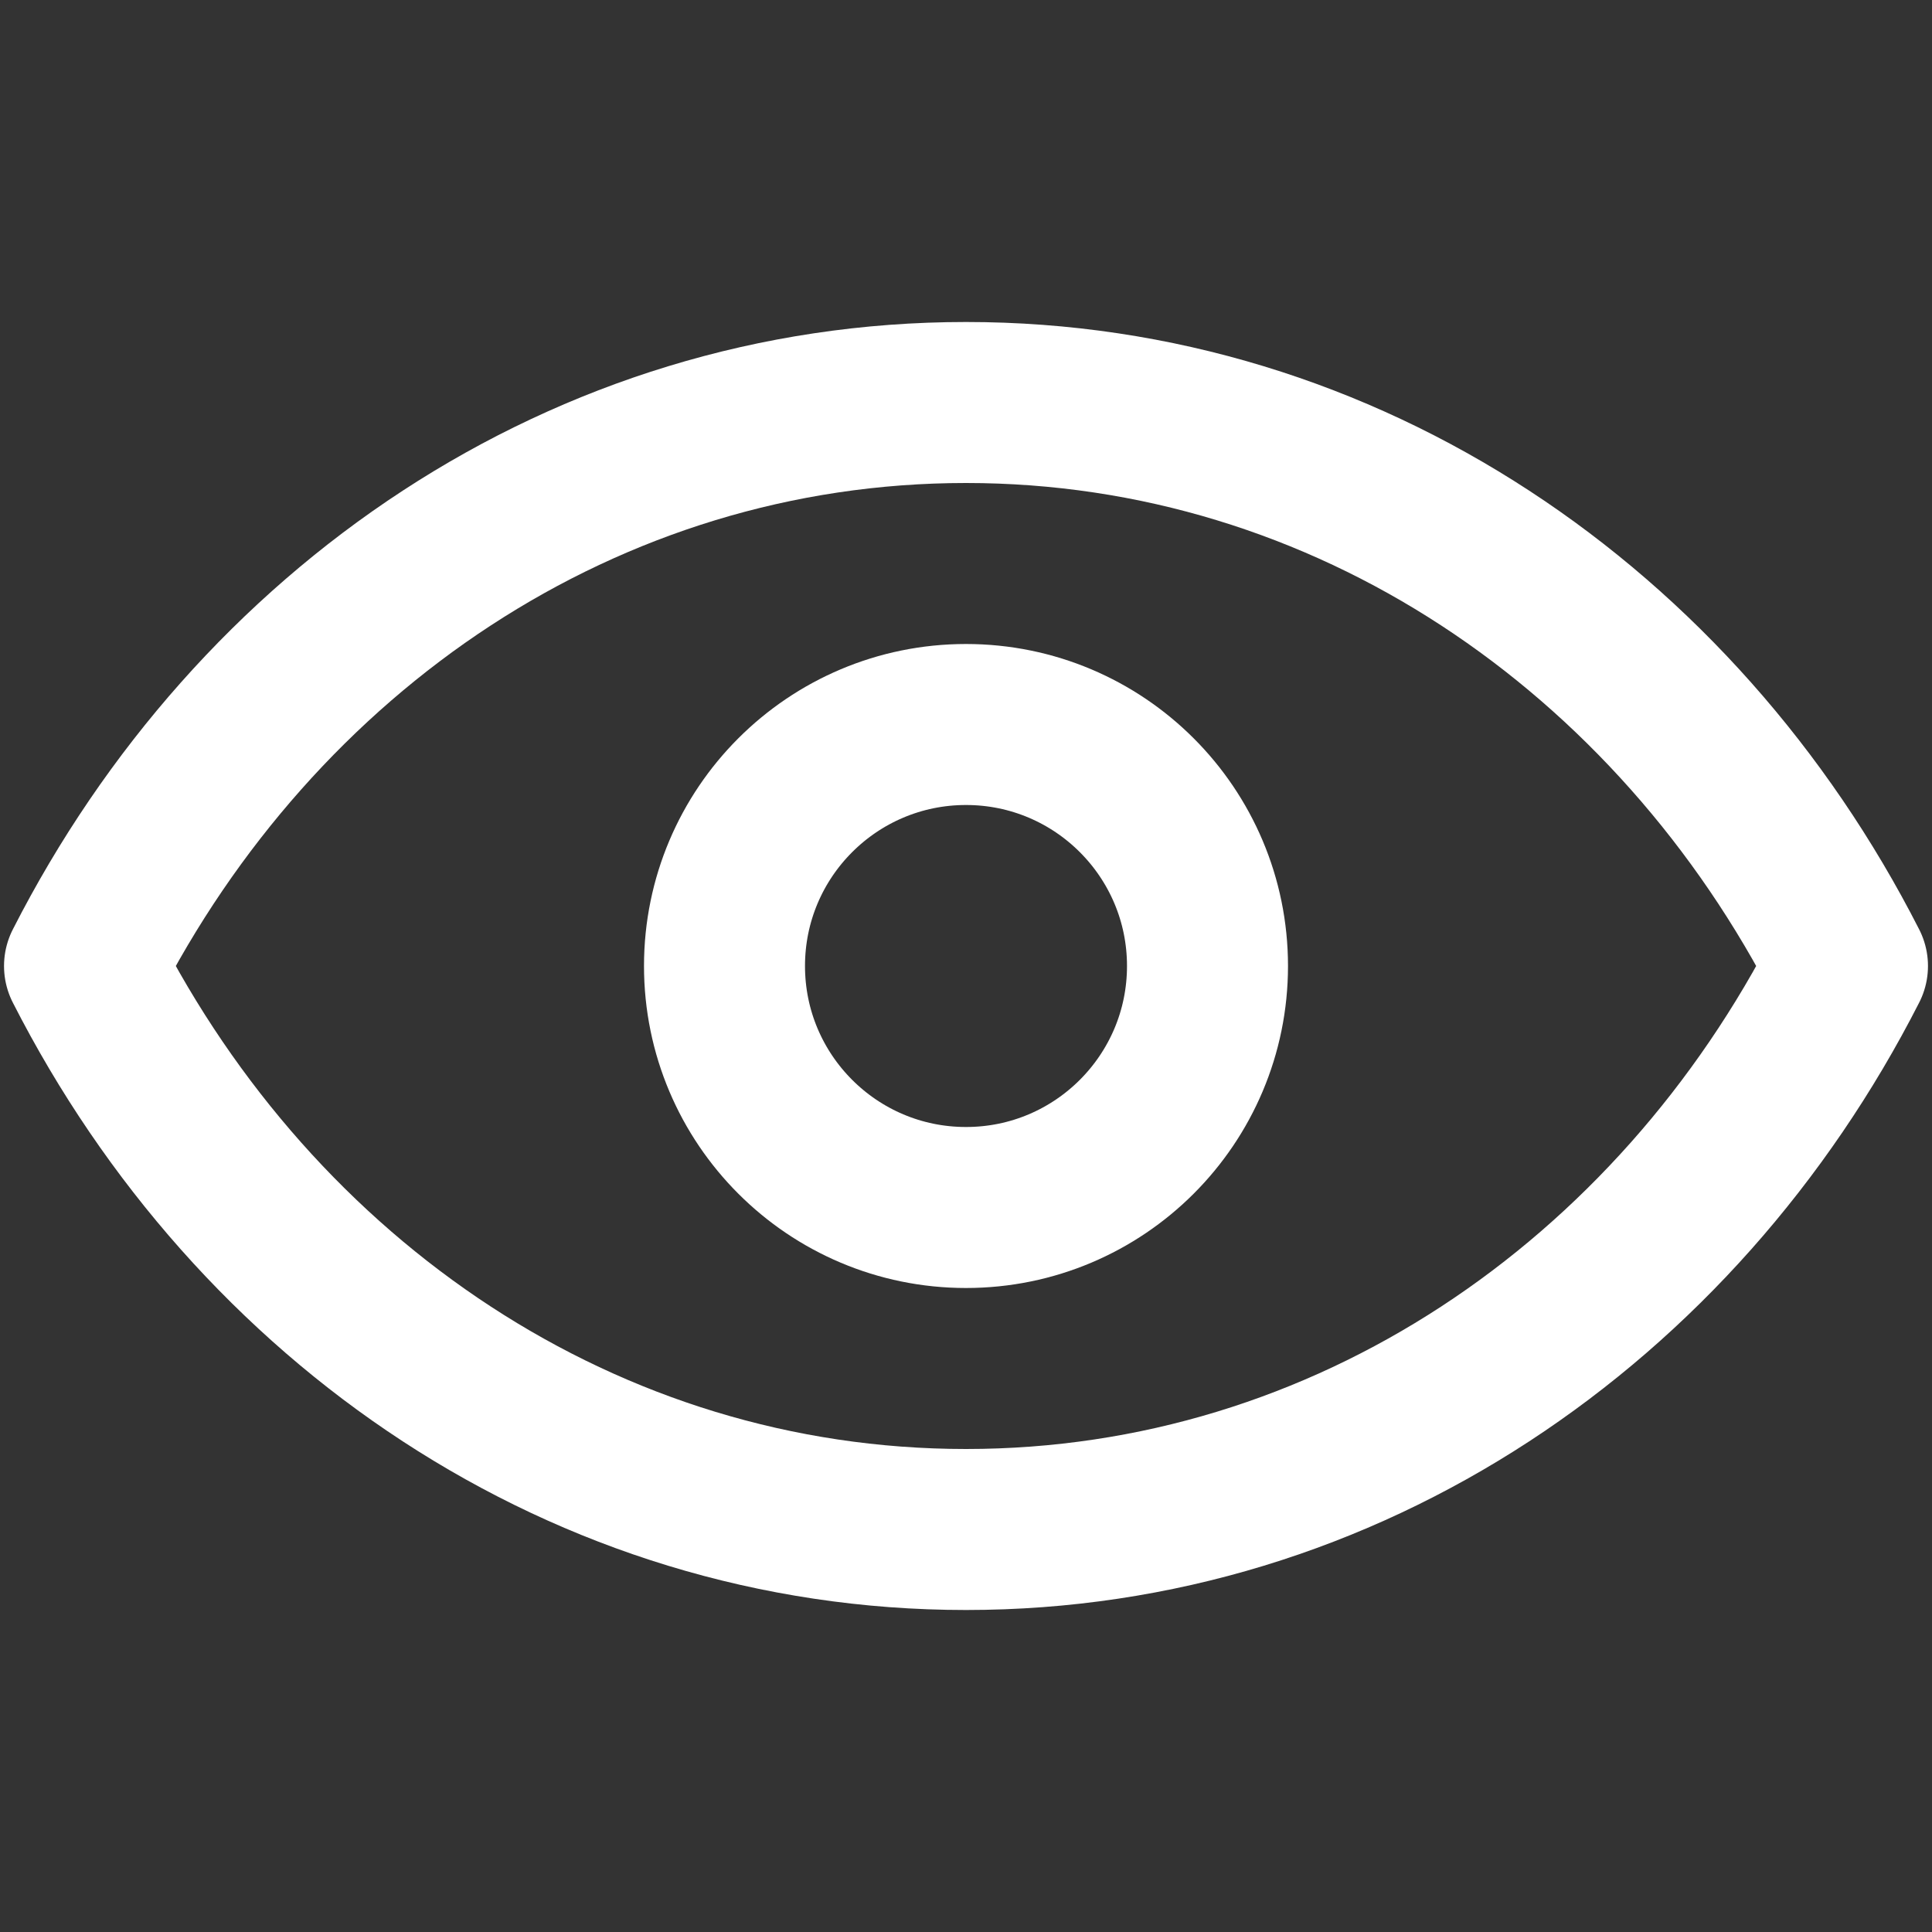 <svg xmlns="http://www.w3.org/2000/svg" viewBox="0 0 24 24" fill="none" stroke="#fff"
    stroke-width="2" stroke-linecap="round" stroke-linejoin="round">
    <rect x="0" y="0" width="24" height="24" fill="#333333" stroke="none"/>
    <circle cx="12" cy="12" r="3"></circle>
    <path 
        d="M1.05 12c2.13 4.18 6.22 7 10.95 7s8.82-2.82 10.95-7c-2.13-4.18-6.22-7-10.95-7S3.18 7.82 1.05 12z"></path>
</svg>